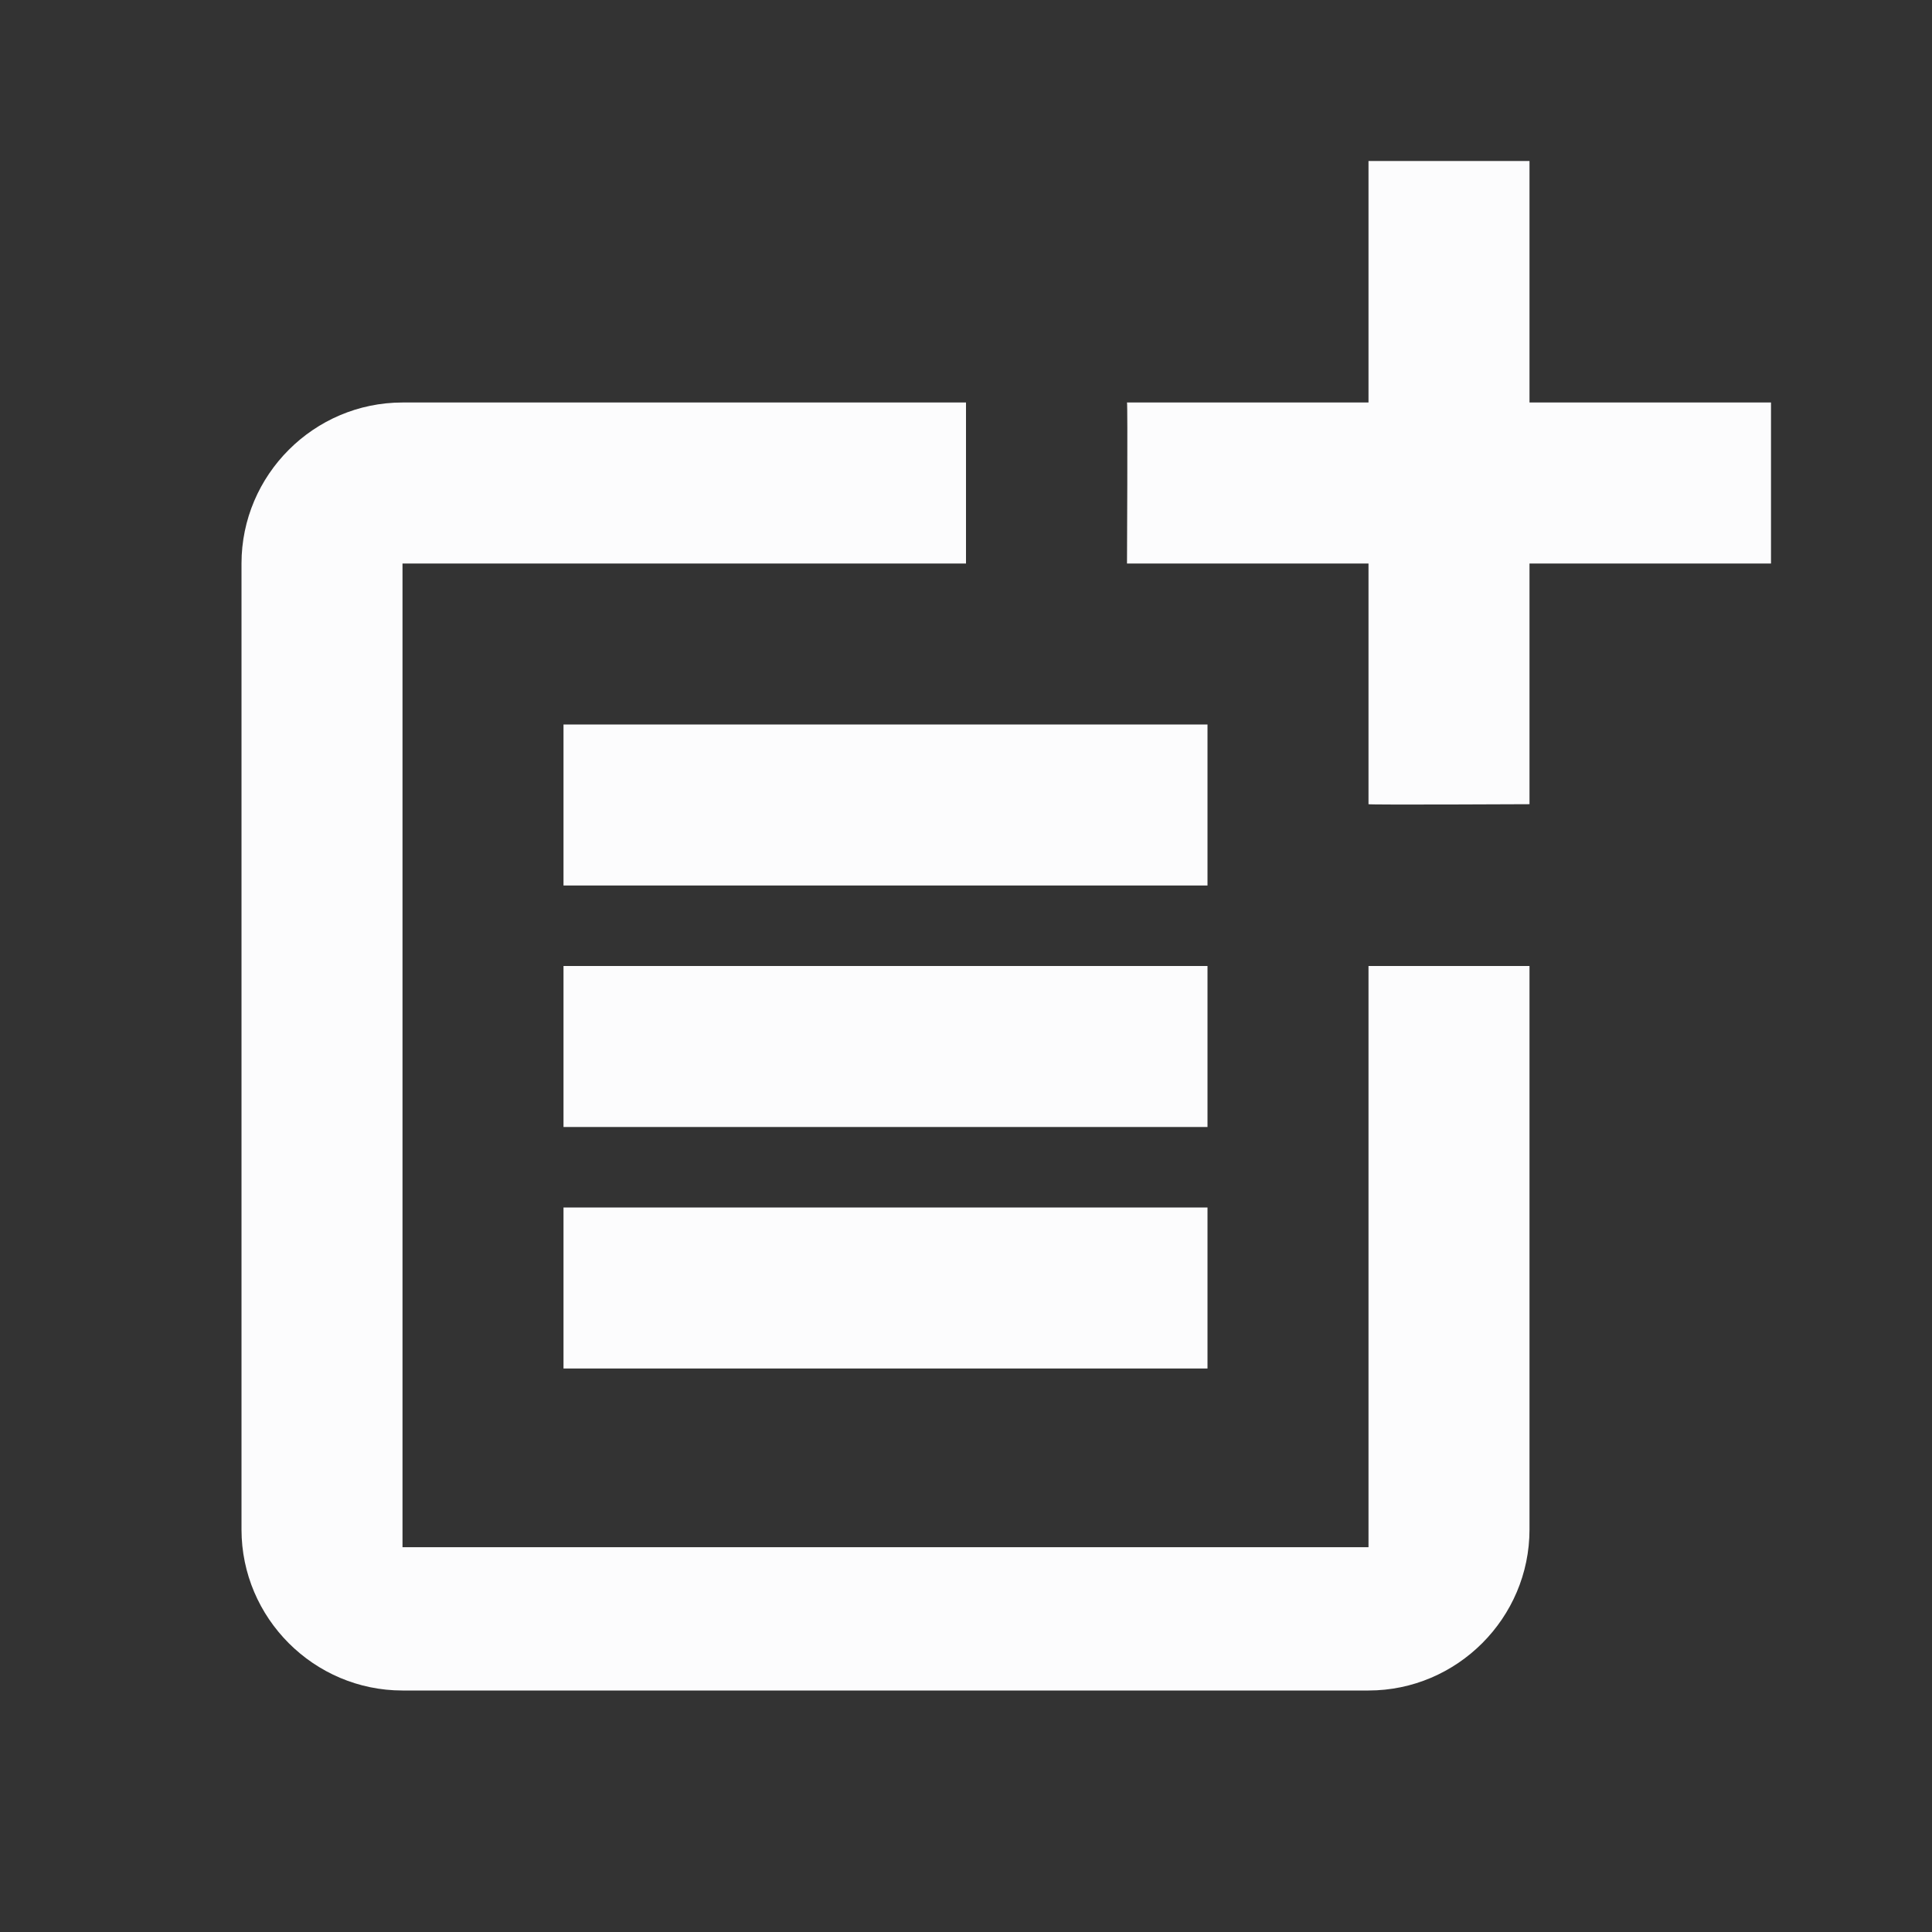 <svg width="24" height="24" viewBox="0 0 24 24" fill="none" xmlns="http://www.w3.org/2000/svg">
<rect x="0" y="0" width="24" height="24" fill="#333333" stroke="none"/>
<g clip-path="url(#clip0_19_22747)">
<path d="M17 19.22H5V7H12V5H5C3.9 5 3 5.9 3 7V19C3 20.1 3.9 21 5 21H17C18.1 21 19 20.1 19 19V12H17V19.22Z" fill="#FCFCFD"/>
<path d="M19 2H17V5H14C14.01 5.01 14 7 14 7H17V9.99C17.01 10 19 9.99 19 9.99V7H22V5H19V2Z" fill="#FCFCFD"/>
<path d="M15 9H7V11H15V9Z" fill="#FCFCFD"/>
<path d="M7 12V14H15V12H12H7Z" fill="#FCFCFD"/>
<path d="M15 15H7V17H15V15Z" fill="#FCFCFD"/>
</g>
<defs>
<clipPath id="clip0_19_22747">
<rect width="24" height="24" fill="white"/>
</clipPath>
</defs>
</svg>
